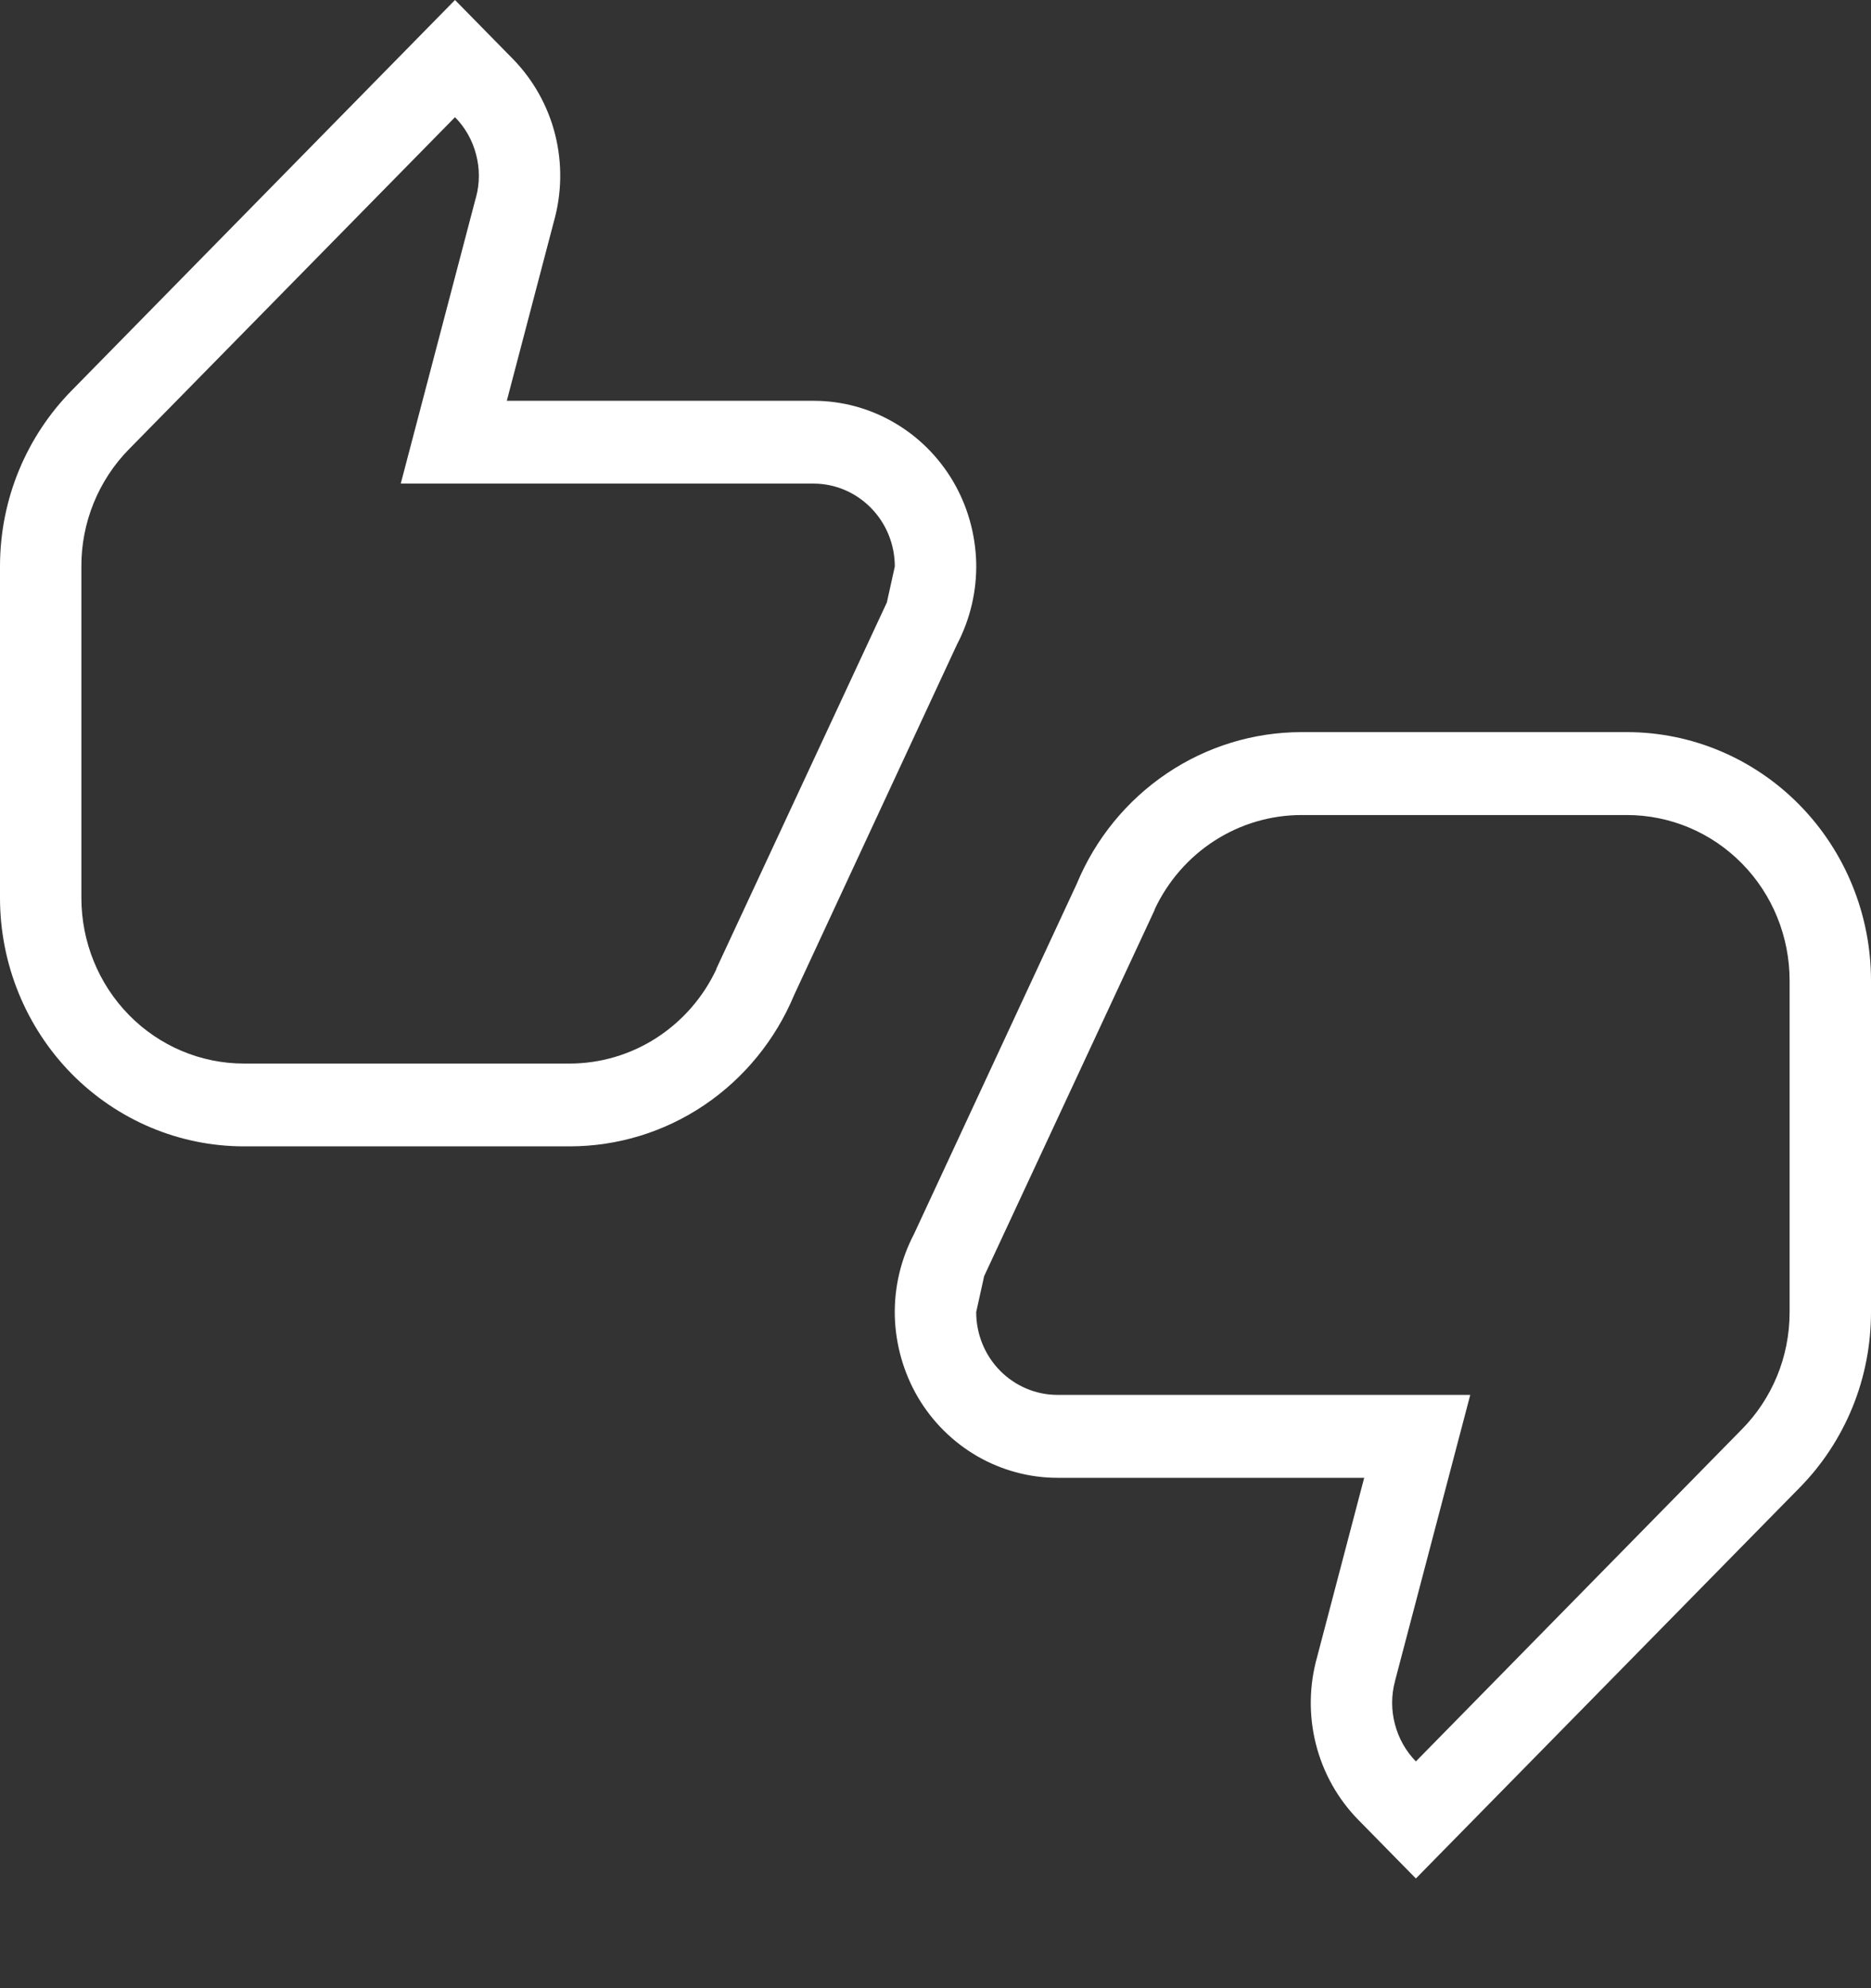 <svg width="16" height="17" viewBox="0 0 16 17" fill="none" xmlns="http://www.w3.org/2000/svg">
<rect x="0" y="0" width="16" height="17" fill="#333333" stroke="none"/>
<path d="M7.585 5.147L7.652 4.844C7.652 4.656 7.579 4.476 7.448 4.343C7.318 4.21 7.141 4.135 6.957 4.135H3.427L4.067 1.699L4.071 1.686C4.103 1.566 4.103 1.44 4.071 1.32C4.04 1.2 3.978 1.09 3.891 1.002L1.103 3.841C0.973 3.973 0.871 4.129 0.801 4.301C0.731 4.473 0.695 4.658 0.696 4.844V7.677C0.696 8.053 0.842 8.413 1.103 8.679C1.364 8.945 1.718 9.094 2.087 9.094H4.87C5.133 9.094 5.391 9.018 5.613 8.875C5.836 8.731 6.014 8.527 6.127 8.285H6.125L7.586 5.147H7.585ZM4.87 9.802H2.087C1.533 9.802 1.003 9.578 0.611 9.18C0.22 8.781 0 8.241 0 7.677L0 4.844C0 4.258 0.233 3.727 0.61 3.342L3.891 0L4.383 0.501C4.559 0.68 4.685 0.904 4.747 1.149C4.809 1.395 4.805 1.653 4.736 1.896L4.334 3.427H6.957C7.197 3.427 7.433 3.49 7.642 3.611C7.851 3.731 8.026 3.905 8.15 4.115C8.273 4.324 8.341 4.563 8.348 4.808C8.354 5.052 8.297 5.294 8.184 5.51L6.792 8.506C6.632 8.89 6.365 9.218 6.023 9.449C5.681 9.68 5.28 9.802 4.87 9.802ZM8.415 10.916L8.348 11.219C8.348 11.407 8.421 11.587 8.552 11.72C8.682 11.852 8.859 11.927 9.043 11.927H12.573L11.932 14.364L11.929 14.377C11.897 14.497 11.897 14.623 11.929 14.743C11.96 14.863 12.022 14.973 12.108 15.061L14.897 12.22C15.149 11.964 15.304 11.61 15.304 11.219V8.385C15.304 8.01 15.158 7.649 14.897 7.384C14.636 7.118 14.282 6.969 13.913 6.969H11.13C10.867 6.969 10.609 7.045 10.387 7.188C10.164 7.331 9.986 7.536 9.873 7.778H9.875L8.414 10.916H8.415ZM11.13 6.26H13.913C14.466 6.26 14.997 6.484 15.389 6.883C15.78 7.281 16 7.822 16 8.385V11.219C16 11.498 15.947 11.774 15.842 12.032C15.737 12.289 15.584 12.523 15.39 12.72L12.108 16.062L11.617 15.562C11.441 15.383 11.315 15.159 11.253 14.913C11.191 14.668 11.195 14.41 11.264 14.166L11.666 12.636H9.043C8.803 12.636 8.567 12.572 8.358 12.452C8.149 12.331 7.974 12.158 7.85 11.948C7.727 11.738 7.659 11.499 7.652 11.255C7.646 11.01 7.703 10.768 7.816 10.552L9.208 7.557C9.367 7.173 9.635 6.845 9.977 6.614C10.319 6.383 10.72 6.26 11.13 6.26Z" fill="white"/>
</svg>
